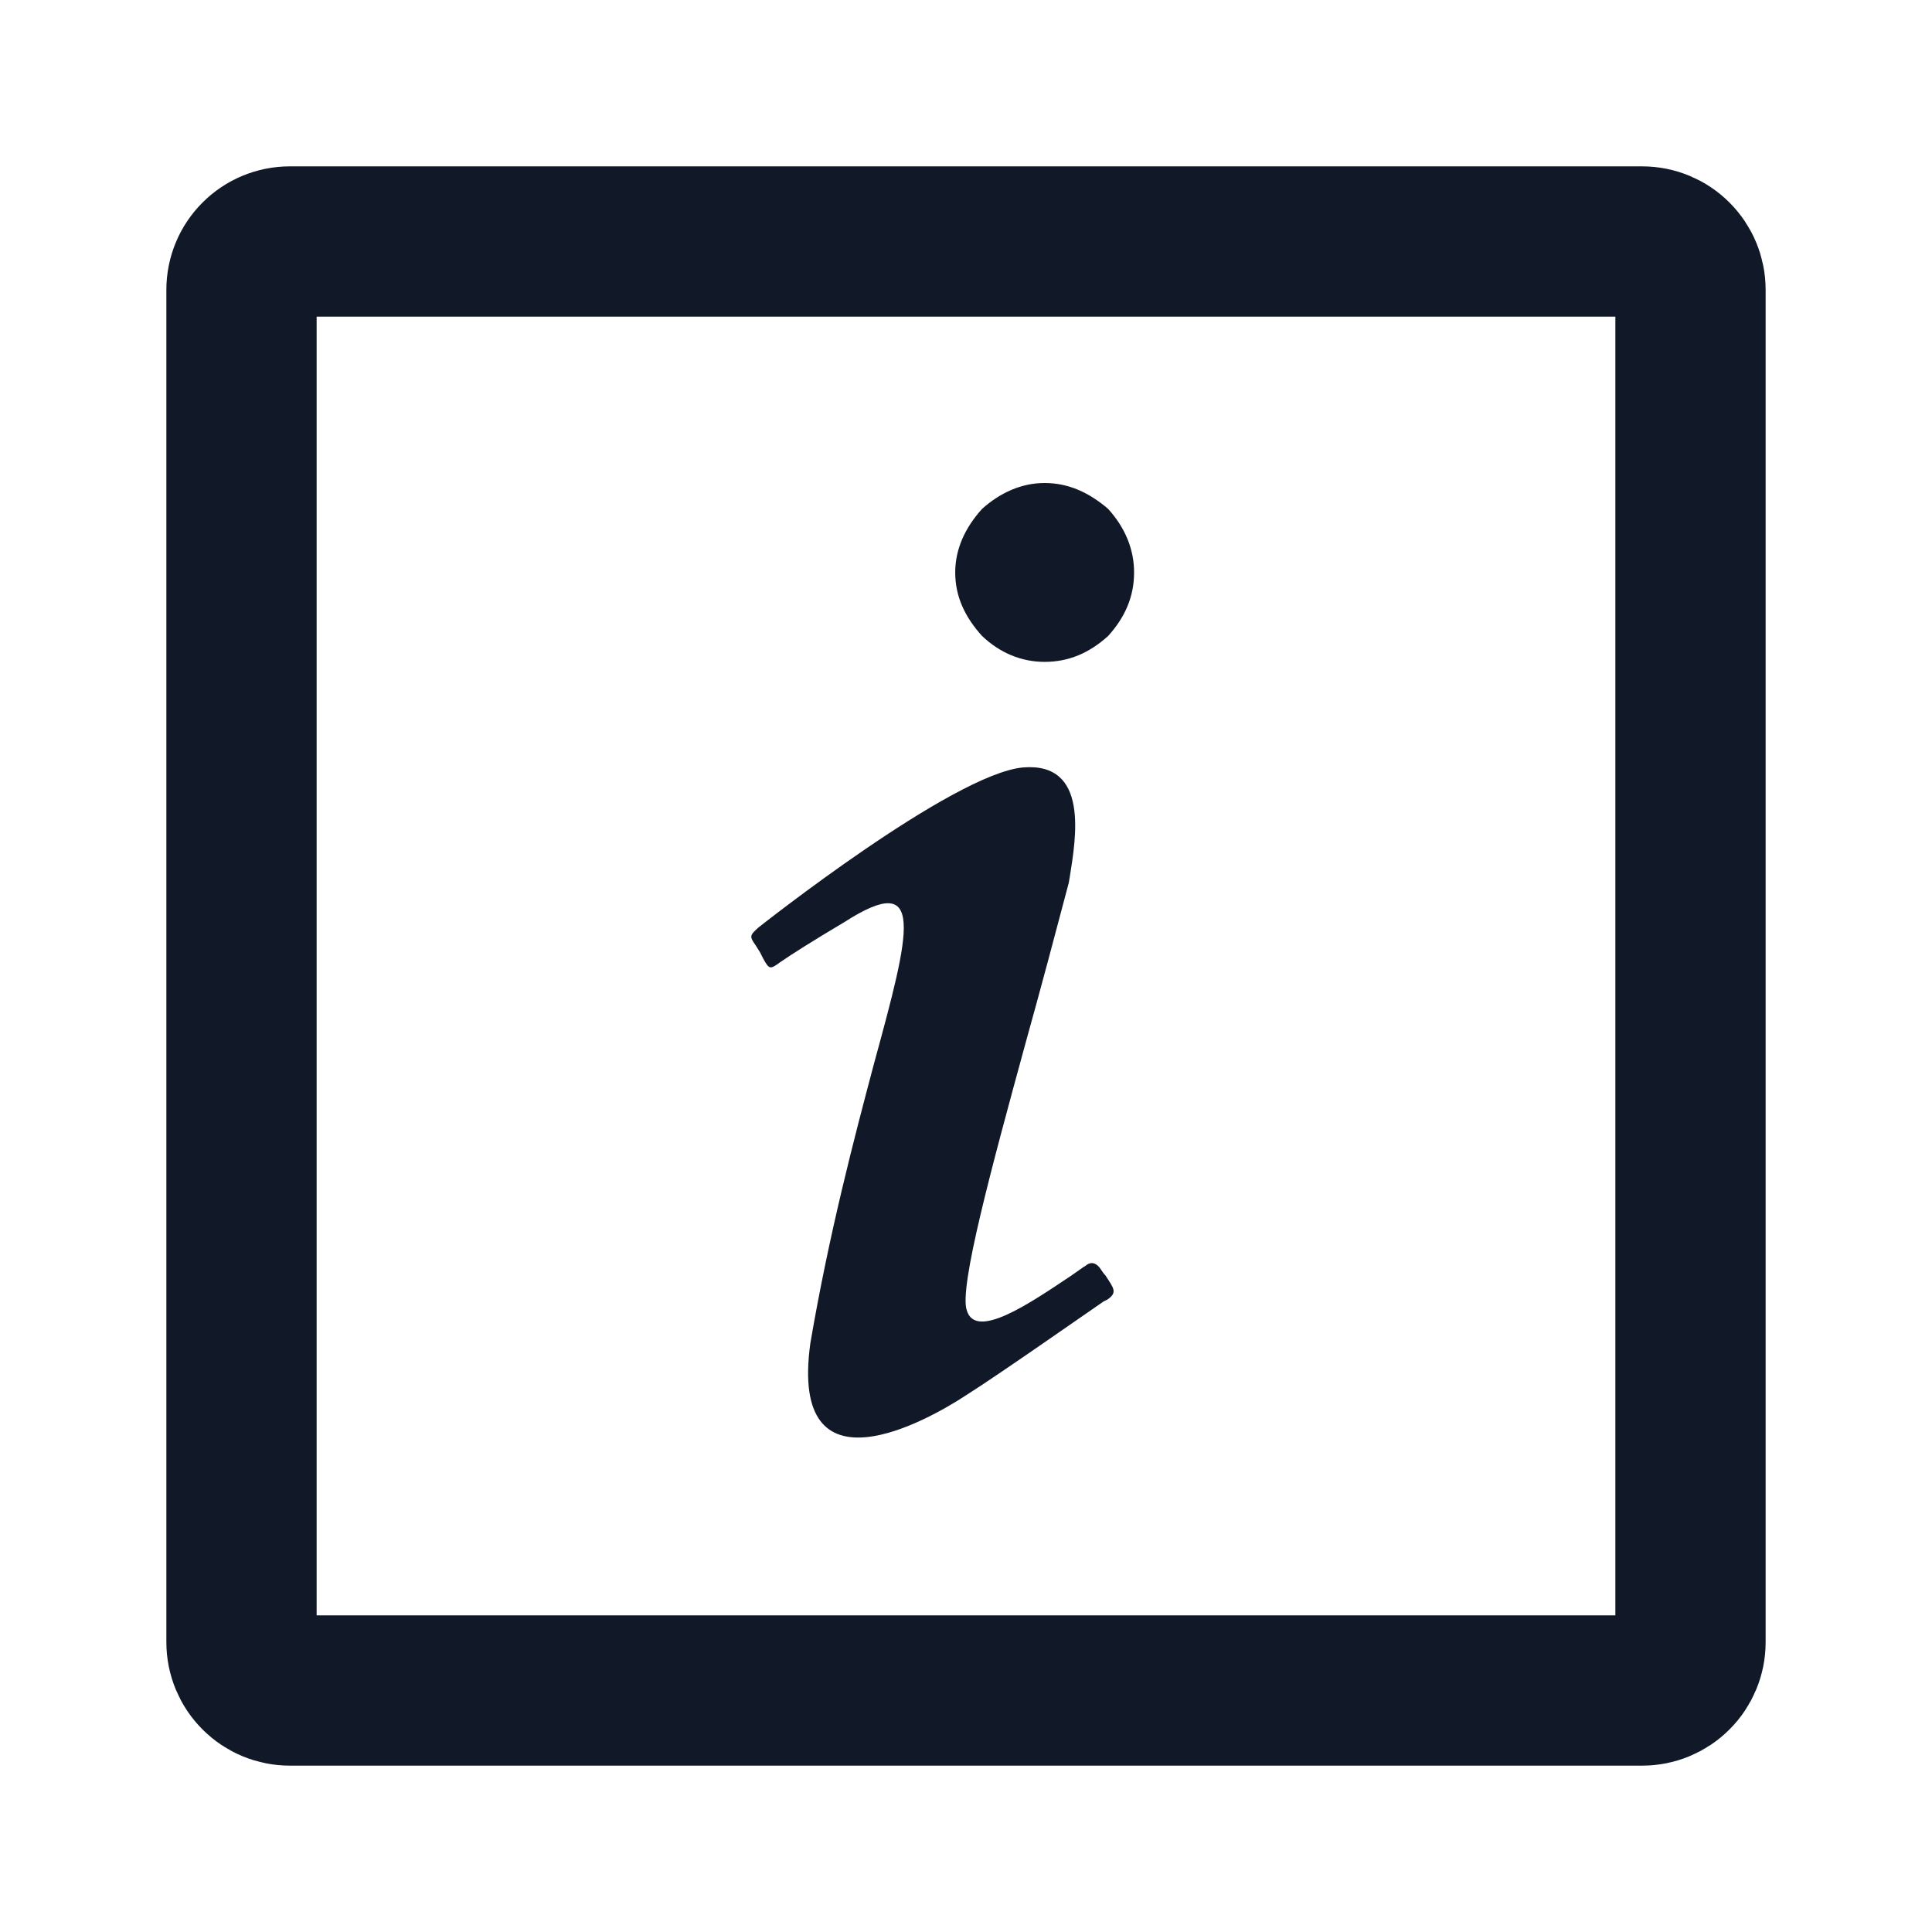 <svg width="24" height="24" viewBox="0 0 36 36" fill="none" xmlns="http://www.w3.org/2000/svg">
<path d="M31.5 5.4V30.6C31.5 30.839 31.405 31.068 31.236 31.236C31.068 31.405 30.839 31.5 30.6 31.5H5.4C5.161 31.5 4.932 31.405 4.764 31.236C4.595 31.068 4.5 30.839 4.5 30.6V5.4C4.5 5.161 4.595 4.932 4.764 4.764C4.932 4.595 5.161 4.5 5.4 4.5H30.6C30.839 4.5 31.068 4.595 31.236 4.764C31.405 4.932 31.5 5.161 31.5 5.4Z" stroke="#111827" stroke-width="2.8" stroke-linecap="round" stroke-linejoin="round"/>
<path d="M19.465 9C19.032 9 18.632 9.183 18.299 9.483C17.982 9.833 17.799 10.233 17.799 10.667C17.799 11.117 17.982 11.5 18.299 11.85C18.632 12.167 19.032 12.333 19.465 12.333C19.915 12.333 20.299 12.167 20.649 11.85C20.965 11.5 21.132 11.117 21.132 10.667C21.132 10.233 20.965 9.833 20.649 9.483C20.299 9.183 19.915 9 19.465 9Z" fill="#111827"/>
<path d="M19.065 14.3C17.749 14.417 14.132 17.283 14.132 17.283C13.965 17.433 13.965 17.45 14.082 17.617L14.165 17.75L14.215 17.85C14.332 18.067 14.349 18.067 14.532 17.933C14.749 17.783 15.115 17.55 15.732 17.183C17.265 16.2 16.965 17.333 16.282 19.833C15.915 21.217 15.449 22.983 15.099 25.033C14.699 27.95 17.315 26.45 17.999 26C18.632 25.6 20.199 24.5 20.565 24.25L20.632 24.217C20.832 24.083 20.749 24 20.599 23.767C20.565 23.733 20.532 23.683 20.499 23.633C20.365 23.45 20.232 23.583 20.232 23.583C20.149 23.633 20.065 23.7 19.965 23.767C19.215 24.267 18.182 24.983 18.015 24.417C17.865 24 18.482 21.733 19.115 19.417C19.399 18.4 19.682 17.333 19.915 16.45L19.932 16.35C20.049 15.617 20.299 14.2 19.065 14.3Z" fill="#111827"/>
</svg>
